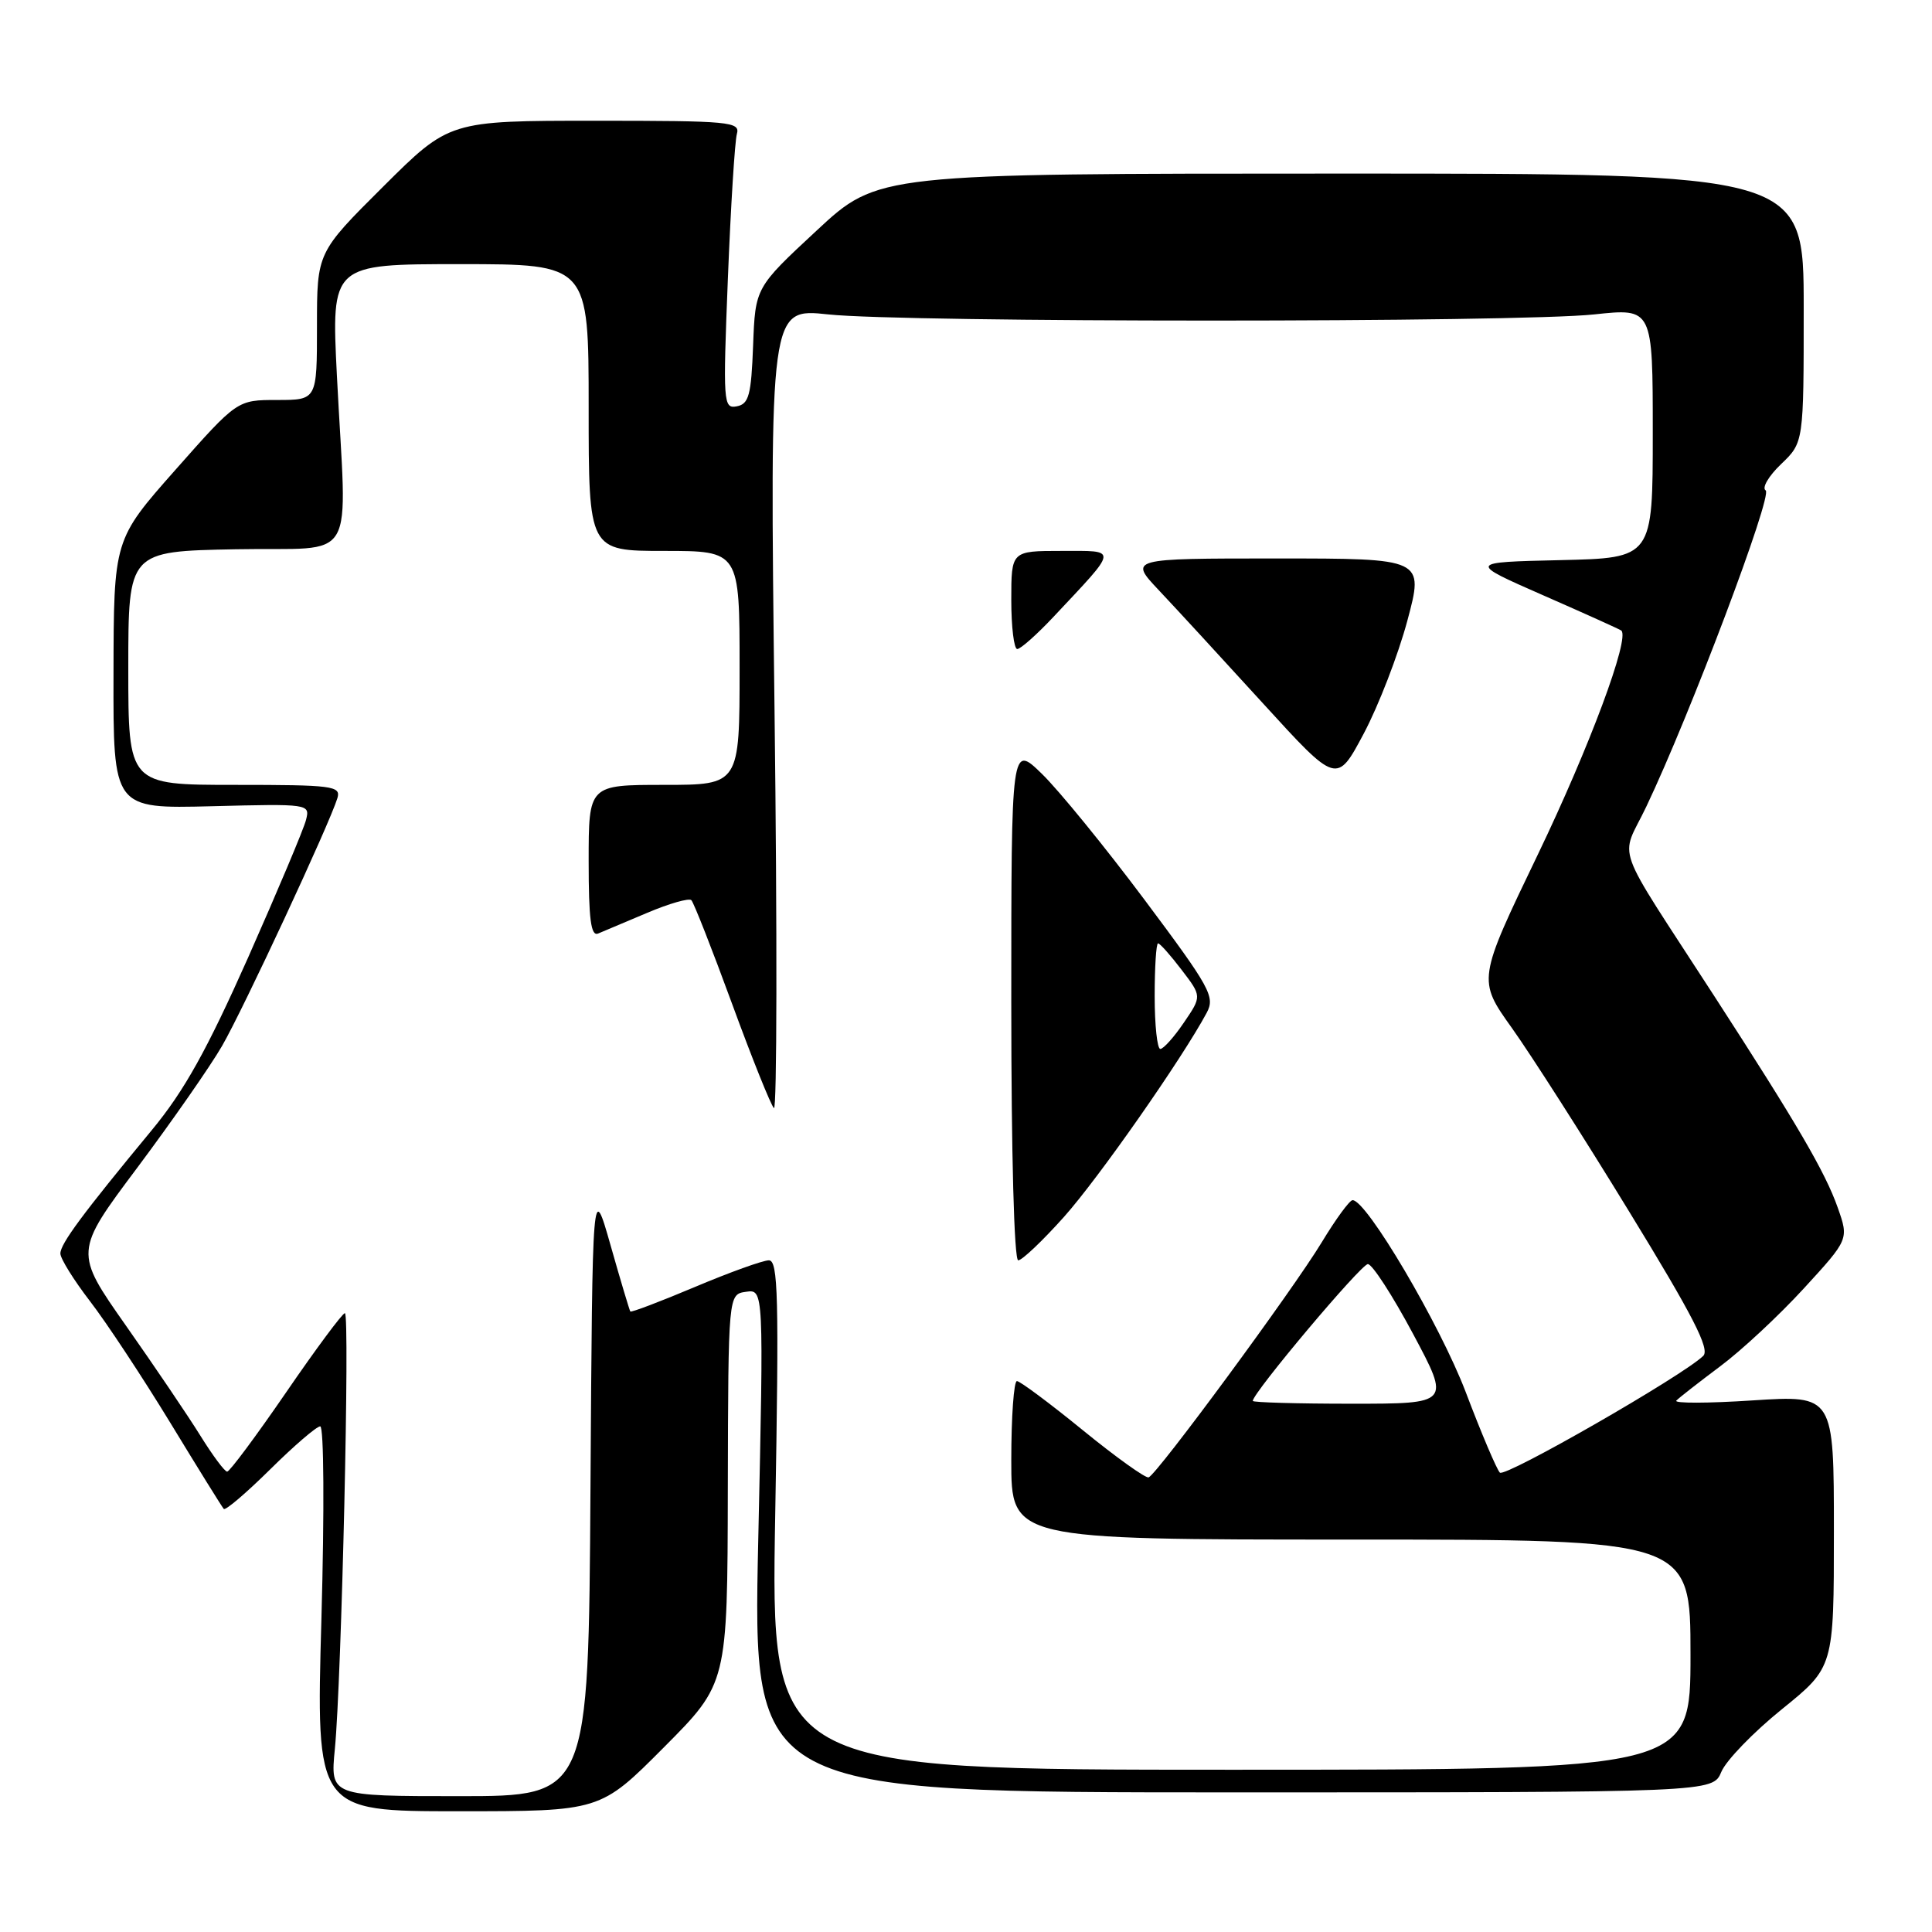 <?xml version="1.0" encoding="UTF-8" standalone="no"?>
<!DOCTYPE svg PUBLIC "-//W3C//DTD SVG 1.1//EN" "http://www.w3.org/Graphics/SVG/1.1/DTD/svg11.dtd" >
<svg xmlns="http://www.w3.org/2000/svg" xmlns:xlink="http://www.w3.org/1999/xlink" version="1.1" viewBox="0 0 256 256">
 <g >
 <path fill="currentColor"
d=" M 87.97 231.53 C 96.39 223.07 96.39 223.07 96.44 197.28 C 96.50 171.50 96.50 171.50 98.85 171.17 C 101.20 170.83 101.20 170.83 100.47 204.17 C 99.74 237.50 99.74 237.50 163.35 237.50 C 226.96 237.50 226.96 237.50 228.09 234.77 C 228.72 233.27 232.32 229.54 236.11 226.48 C 243.00 220.91 243.00 220.91 243.00 202.89 C 243.00 184.87 243.00 184.87 232.25 185.56 C 226.34 185.95 221.78 185.96 222.12 185.59 C 222.47 185.22 225.07 183.19 227.90 181.07 C 230.74 178.96 235.74 174.30 239.02 170.72 C 244.99 164.21 244.99 164.21 243.50 159.99 C 241.84 155.30 238.16 148.99 227.16 132.00 C 213.50 110.89 214.68 114.18 218.15 106.87 C 223.96 94.67 234.93 65.58 233.96 64.98 C 233.43 64.65 234.35 63.08 236.00 61.50 C 239.00 58.63 239.00 58.63 239.00 40.81 C 239.00 23.00 239.00 23.00 177.67 23.00 C 116.33 23.00 116.33 23.00 108.21 30.55 C 100.08 38.10 100.08 38.10 99.79 45.79 C 99.54 52.37 99.23 53.53 97.63 53.84 C 95.84 54.18 95.79 53.44 96.45 36.85 C 96.83 27.31 97.37 18.71 97.64 17.75 C 98.10 16.13 96.74 16.00 78.84 16.00 C 59.54 16.00 59.54 16.00 50.77 24.73 C 42.00 33.46 42.00 33.46 42.00 43.23 C 42.00 53.00 42.00 53.00 36.72 53.00 C 31.43 53.00 31.43 53.00 23.25 62.25 C 15.07 71.50 15.07 71.50 15.04 89.33 C 15.00 107.16 15.00 107.16 28.05 106.83 C 40.96 106.50 41.09 106.52 40.55 108.64 C 40.26 109.82 36.80 118.02 32.88 126.87 C 27.41 139.16 24.42 144.54 20.12 149.74 C 10.95 160.83 8.00 164.81 8.00 166.10 C 8.00 166.77 9.77 169.61 11.92 172.41 C 14.08 175.21 18.86 182.45 22.55 188.50 C 26.23 194.55 29.43 199.70 29.65 199.94 C 29.87 200.19 32.64 197.82 35.81 194.69 C 38.97 191.56 41.95 189.00 42.43 189.00 C 42.92 189.00 42.99 200.13 42.59 214.50 C 41.87 240.00 41.87 240.00 60.71 240.00 C 79.54 240.00 79.54 240.00 87.97 231.53 Z  M 44.37 231.75 C 45.26 222.59 46.38 174.00 45.70 174.00 C 45.38 174.00 41.87 178.72 37.91 184.50 C 33.94 190.28 30.43 195.00 30.10 195.00 C 29.77 195.00 28.18 192.86 26.56 190.25 C 24.94 187.64 20.51 181.09 16.72 175.70 C 9.83 165.89 9.83 165.89 18.21 154.70 C 22.81 148.54 27.86 141.30 29.42 138.60 C 32.23 133.75 43.69 109.12 44.71 105.75 C 45.19 104.14 44.09 104.00 31.12 104.00 C 17.00 104.00 17.00 104.00 17.00 88.53 C 17.00 73.05 17.00 73.05 31.25 72.78 C 47.68 72.46 45.94 75.45 44.64 49.75 C 43.90 35.00 43.90 35.00 60.95 35.00 C 78.00 35.00 78.00 35.00 78.00 54.00 C 78.00 73.00 78.00 73.00 88.00 73.00 C 98.00 73.00 98.00 73.00 98.00 88.50 C 98.00 104.00 98.00 104.00 88.00 104.00 C 78.00 104.00 78.00 104.00 78.00 114.11 C 78.00 121.80 78.30 124.09 79.25 123.70 C 79.94 123.41 82.87 122.17 85.77 120.95 C 88.67 119.72 91.30 118.97 91.61 119.28 C 91.92 119.59 94.35 125.76 97.00 133.00 C 99.65 140.24 102.15 146.46 102.55 146.83 C 102.95 147.20 102.99 123.50 102.63 94.16 C 101.99 40.83 101.99 40.83 109.74 41.66 C 119.82 42.75 201.17 42.75 211.25 41.66 C 219.00 40.83 219.00 40.83 219.00 57.38 C 219.00 73.94 219.00 73.94 206.75 74.22 C 194.50 74.50 194.50 74.50 204.50 78.89 C 210.00 81.30 214.65 83.40 214.83 83.55 C 216.00 84.53 210.61 99.00 203.80 113.17 C 195.78 129.84 195.78 129.84 200.35 136.24 C 202.86 139.76 209.86 150.70 215.89 160.57 C 224.32 174.33 226.60 178.77 225.69 179.66 C 223.01 182.28 199.44 195.81 198.74 195.13 C 198.33 194.72 196.28 189.91 194.21 184.44 C 190.80 175.50 181.05 158.96 179.22 159.03 C 178.82 159.04 176.99 161.55 175.15 164.59 C 171.33 170.91 153.31 195.37 152.20 195.76 C 151.80 195.90 147.87 193.09 143.48 189.51 C 139.09 185.93 135.16 183.01 134.75 183.00 C 134.34 183.00 134.00 187.72 134.00 193.50 C 134.00 204.00 134.00 204.00 179.00 204.00 C 224.00 204.00 224.00 204.00 224.00 219.25 C 224.00 234.50 224.00 234.50 163.06 234.50 C 102.13 234.50 102.13 234.50 102.72 200.75 C 103.23 171.78 103.11 167.00 101.88 167.00 C 101.09 167.00 96.68 168.59 92.08 170.53 C 87.48 172.47 83.63 173.93 83.52 173.78 C 83.41 173.62 82.23 169.69 80.91 165.03 C 78.50 156.56 78.50 156.56 78.24 197.28 C 77.98 238.00 77.98 238.00 60.87 238.00 C 43.76 238.00 43.76 238.00 44.37 231.75 Z  M 140.98 161.25 C 145.57 156.11 156.65 140.26 159.90 134.19 C 161.03 132.07 160.37 130.88 151.63 119.19 C 146.41 112.21 140.30 104.72 138.07 102.55 C 134.00 98.59 134.00 98.59 134.00 132.80 C 134.00 152.95 134.38 167.00 134.92 167.00 C 135.43 167.00 138.15 164.41 140.98 161.25 Z  M 186.48 82.25 C 188.69 74.00 188.69 74.00 169.14 74.00 C 149.58 74.00 149.58 74.00 153.59 78.25 C 155.80 80.59 161.99 87.32 167.36 93.21 C 177.13 103.92 177.13 103.92 180.70 97.21 C 182.66 93.52 185.26 86.79 186.48 82.25 Z  M 139.58 81.75 C 148.27 72.49 148.21 73.00 140.65 73.00 C 134.00 73.00 134.00 73.00 134.00 79.50 C 134.00 83.08 134.36 86.00 134.79 86.00 C 135.23 86.00 137.38 84.09 139.58 81.75 Z  M 166.00 185.63 C 166.00 184.56 180.35 167.50 181.25 167.50 C 181.83 167.50 184.52 171.66 187.24 176.75 C 192.18 186.00 192.18 186.00 179.09 186.00 C 171.89 186.00 166.00 185.83 166.00 185.63 Z  M 153.00 132.00 C 153.00 128.15 153.20 125.00 153.45 125.00 C 153.70 125.00 155.10 126.58 156.57 128.51 C 159.25 132.01 159.25 132.01 156.87 135.50 C 155.57 137.42 154.16 138.99 153.75 138.99 C 153.34 139.00 153.00 135.85 153.00 132.00 Z "/>
</g>
</svg>